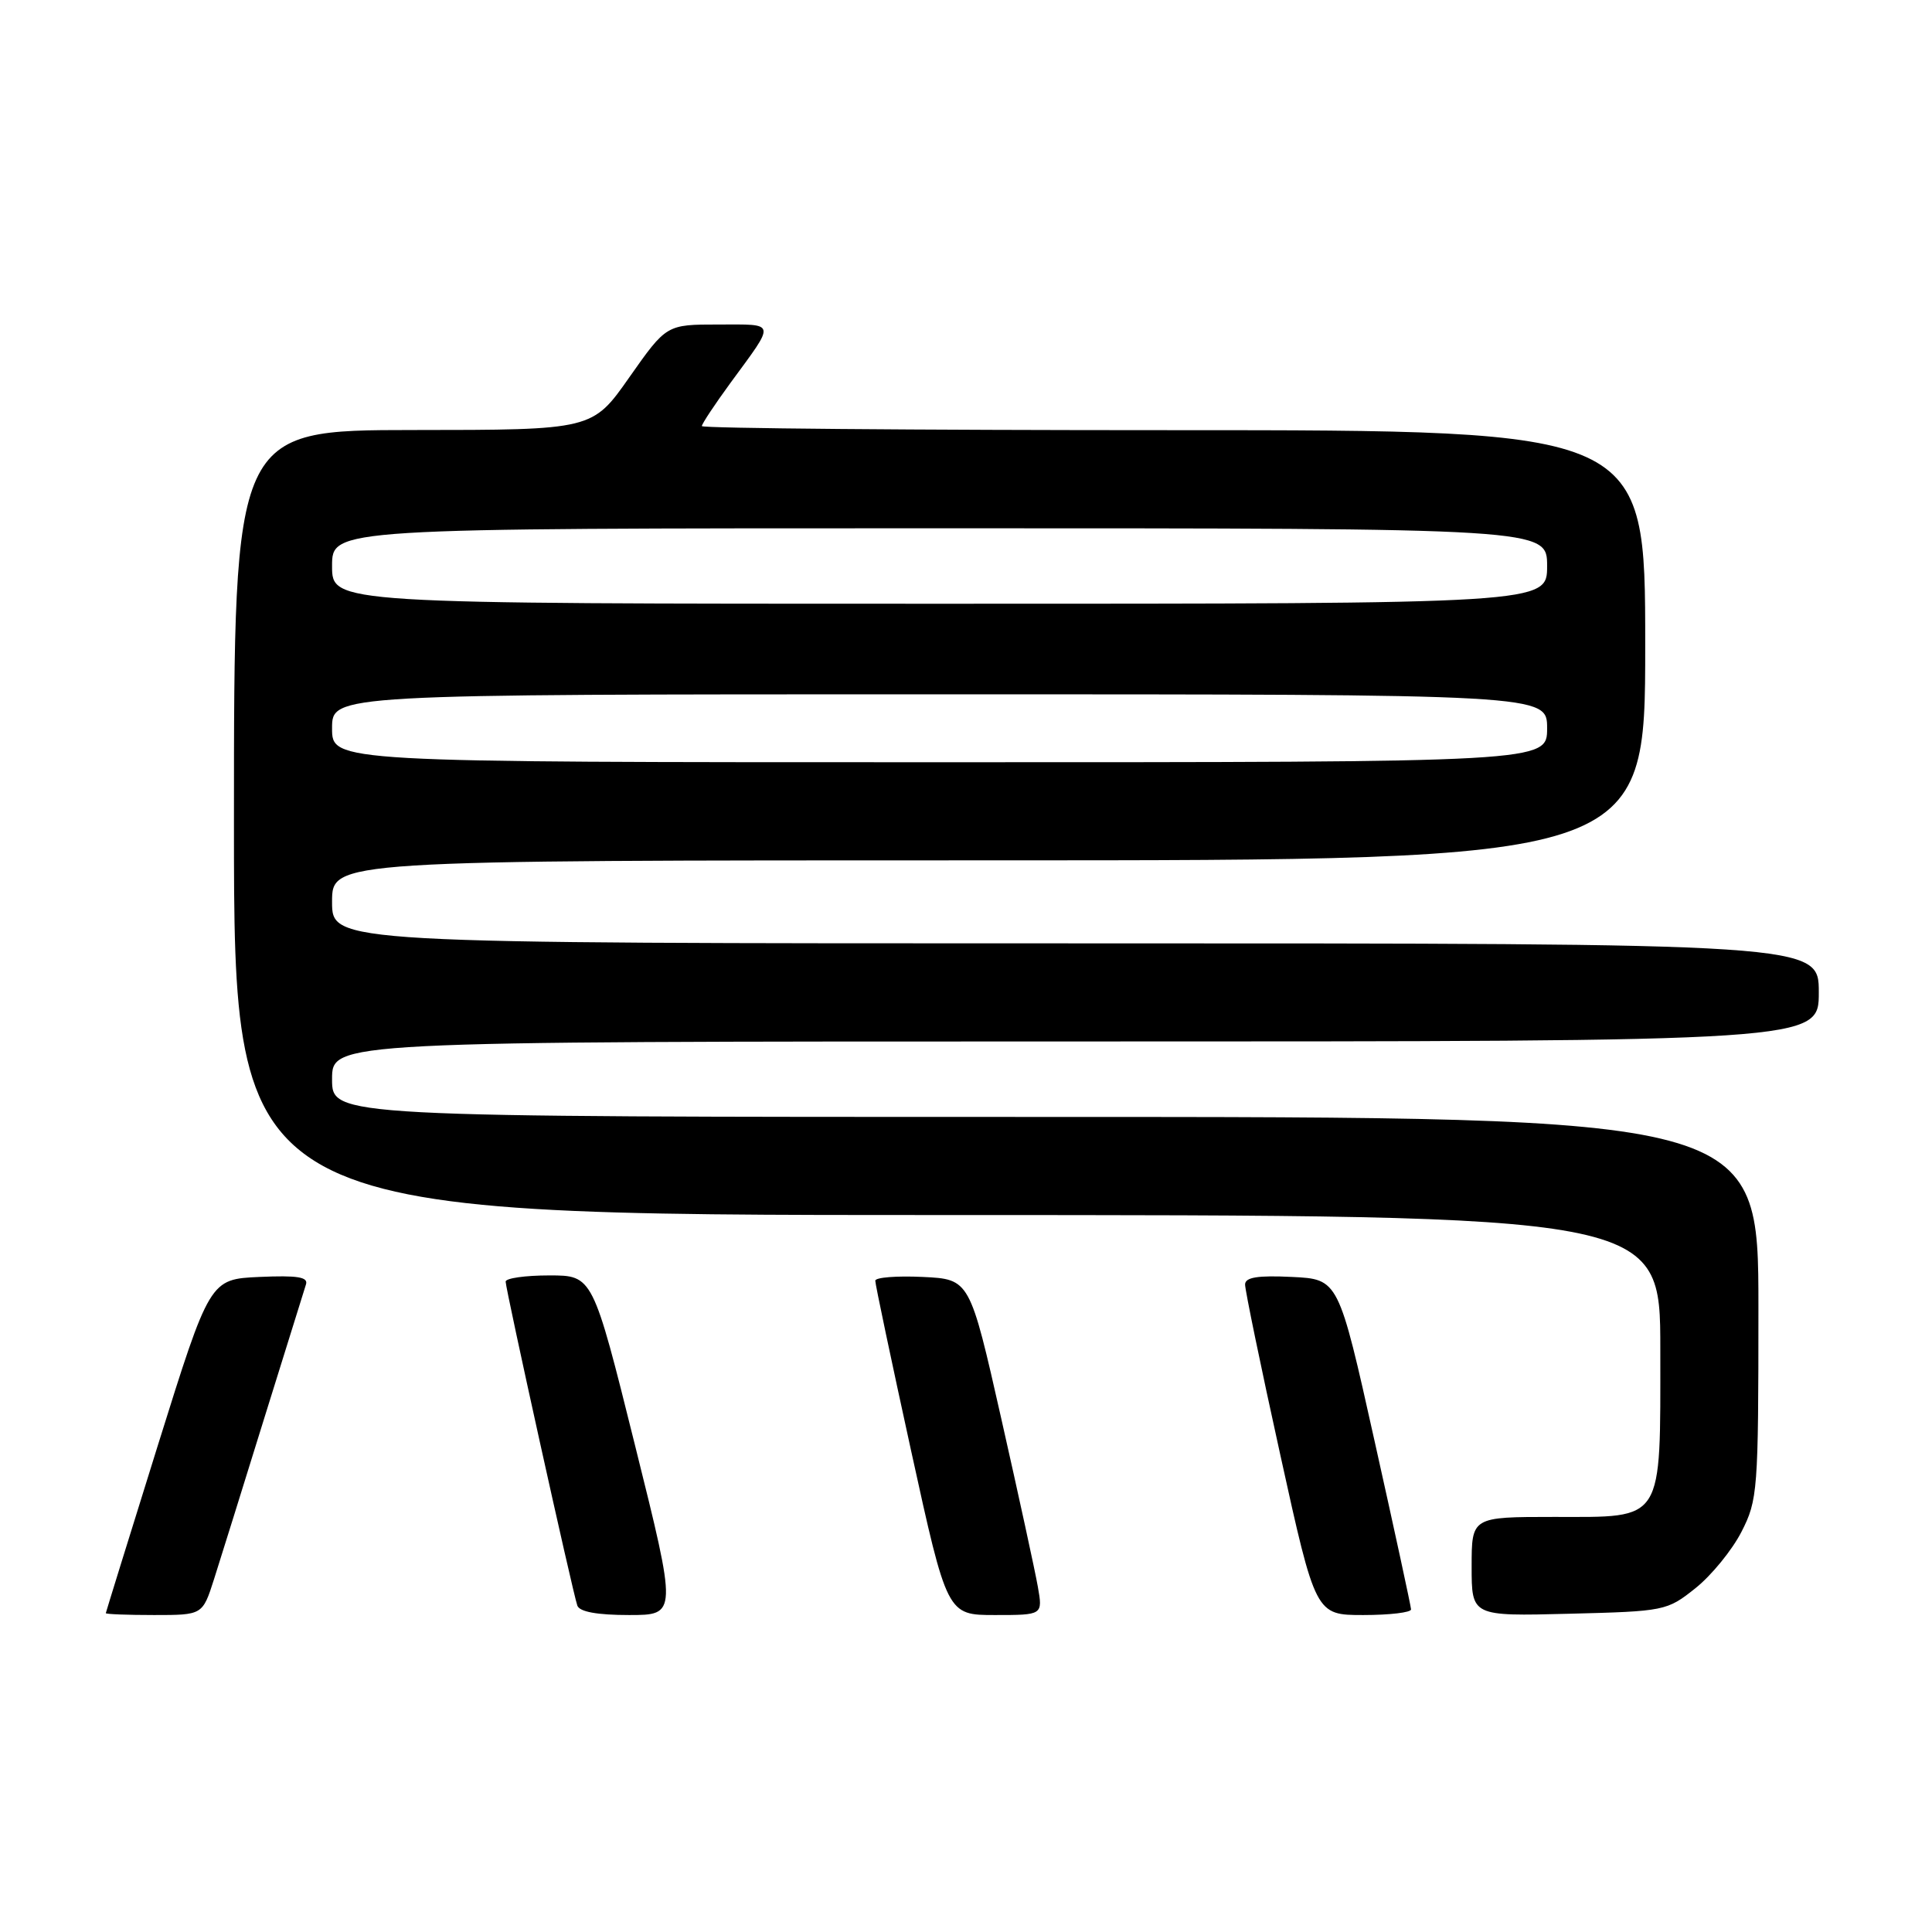 <?xml version="1.0" encoding="UTF-8" standalone="no"?>
<!DOCTYPE svg PUBLIC "-//W3C//DTD SVG 1.1//EN" "http://www.w3.org/Graphics/SVG/1.1/DTD/svg11.dtd" >
<svg xmlns="http://www.w3.org/2000/svg" xmlns:xlink="http://www.w3.org/1999/xlink" version="1.1" viewBox="0 0 256 256">
 <g >
 <path fill="currentColor"
d=" M 28.36 209.25 C 29.19 206.64 32.18 197.07 34.99 188.00 C 37.81 178.93 40.31 170.92 40.54 170.20 C 40.87 169.21 39.43 168.98 34.39 169.20 C 27.80 169.50 27.80 169.50 20.92 191.50 C 17.14 203.60 14.04 213.61 14.02 213.75 C 14.01 213.89 16.89 214.00 20.42 214.00 C 26.84 214.00 26.84 214.00 28.36 209.25 Z  M 84.14 191.50 C 78.54 169.00 78.54 169.00 72.77 169.00 C 69.60 169.00 67.00 169.37 67.00 169.82 C 67.00 170.83 75.89 211.04 76.50 212.75 C 76.79 213.57 79.12 214.00 83.34 214.00 C 89.74 214.00 89.74 214.00 84.14 191.50 Z  M 137.52 210.25 C 137.16 208.19 134.98 198.18 132.68 188.00 C 128.50 169.50 128.50 169.50 122.25 169.20 C 118.81 169.04 115.99 169.26 115.98 169.70 C 115.97 170.14 118.11 180.29 120.73 192.25 C 125.50 214.00 125.50 214.00 131.84 214.00 C 138.18 214.00 138.18 214.00 137.52 210.25 Z  M 186.97 213.25 C 186.96 212.84 184.79 202.82 182.15 191.00 C 177.36 169.50 177.36 169.50 171.18 169.20 C 166.64 168.98 164.99 169.25 164.98 170.20 C 164.97 170.92 167.06 181.06 169.64 192.75 C 174.32 214.00 174.32 214.00 180.66 214.00 C 184.15 214.00 186.99 213.66 186.97 213.25 Z  M 224.66 210.44 C 226.77 208.76 229.51 205.40 230.75 202.98 C 232.91 198.76 233.00 197.54 233.00 173.29 C 233.00 148.00 233.00 148.00 138.50 148.00 C 44.00 148.00 44.00 148.00 44.00 143.00 C 44.00 138.00 44.00 138.00 142.50 138.00 C 241.00 138.00 241.00 138.00 241.00 131.50 C 241.00 125.00 241.00 125.00 142.50 125.00 C 44.00 125.00 44.00 125.00 44.00 119.50 C 44.00 114.00 44.00 114.00 131.00 114.00 C 218.00 114.00 218.00 114.00 218.00 85.50 C 218.00 57.00 218.00 57.00 155.50 57.00 C 121.12 57.00 93.00 56.76 93.00 56.46 C 93.00 56.16 94.72 53.57 96.81 50.71 C 102.83 42.50 102.93 43.00 95.21 43.00 C 88.31 43.00 88.31 43.00 83.40 49.98 C 78.50 56.97 78.50 56.97 54.75 56.98 C 31.00 57.00 31.00 57.00 31.00 109.00 C 31.00 161.00 31.00 161.00 125.50 161.00 C 220.00 161.00 220.00 161.00 220.00 178.78 C 220.00 201.94 220.59 201.00 205.94 201.00 C 195.00 201.00 195.00 201.00 195.00 207.58 C 195.00 214.16 195.00 214.16 207.91 213.83 C 220.59 213.51 220.89 213.45 224.66 210.44 Z  M 44.00 96.50 C 44.00 92.00 44.00 92.00 124.50 92.00 C 205.00 92.00 205.00 92.00 205.00 96.50 C 205.00 101.00 205.00 101.00 124.50 101.00 C 44.00 101.00 44.00 101.00 44.00 96.50 Z  M 44.00 75.00 C 44.00 70.00 44.00 70.00 124.50 70.00 C 205.00 70.00 205.00 70.00 205.00 75.00 C 205.00 80.00 205.00 80.00 124.50 80.00 C 44.00 80.00 44.00 80.00 44.00 75.00 Z "/>
</g>
</svg>